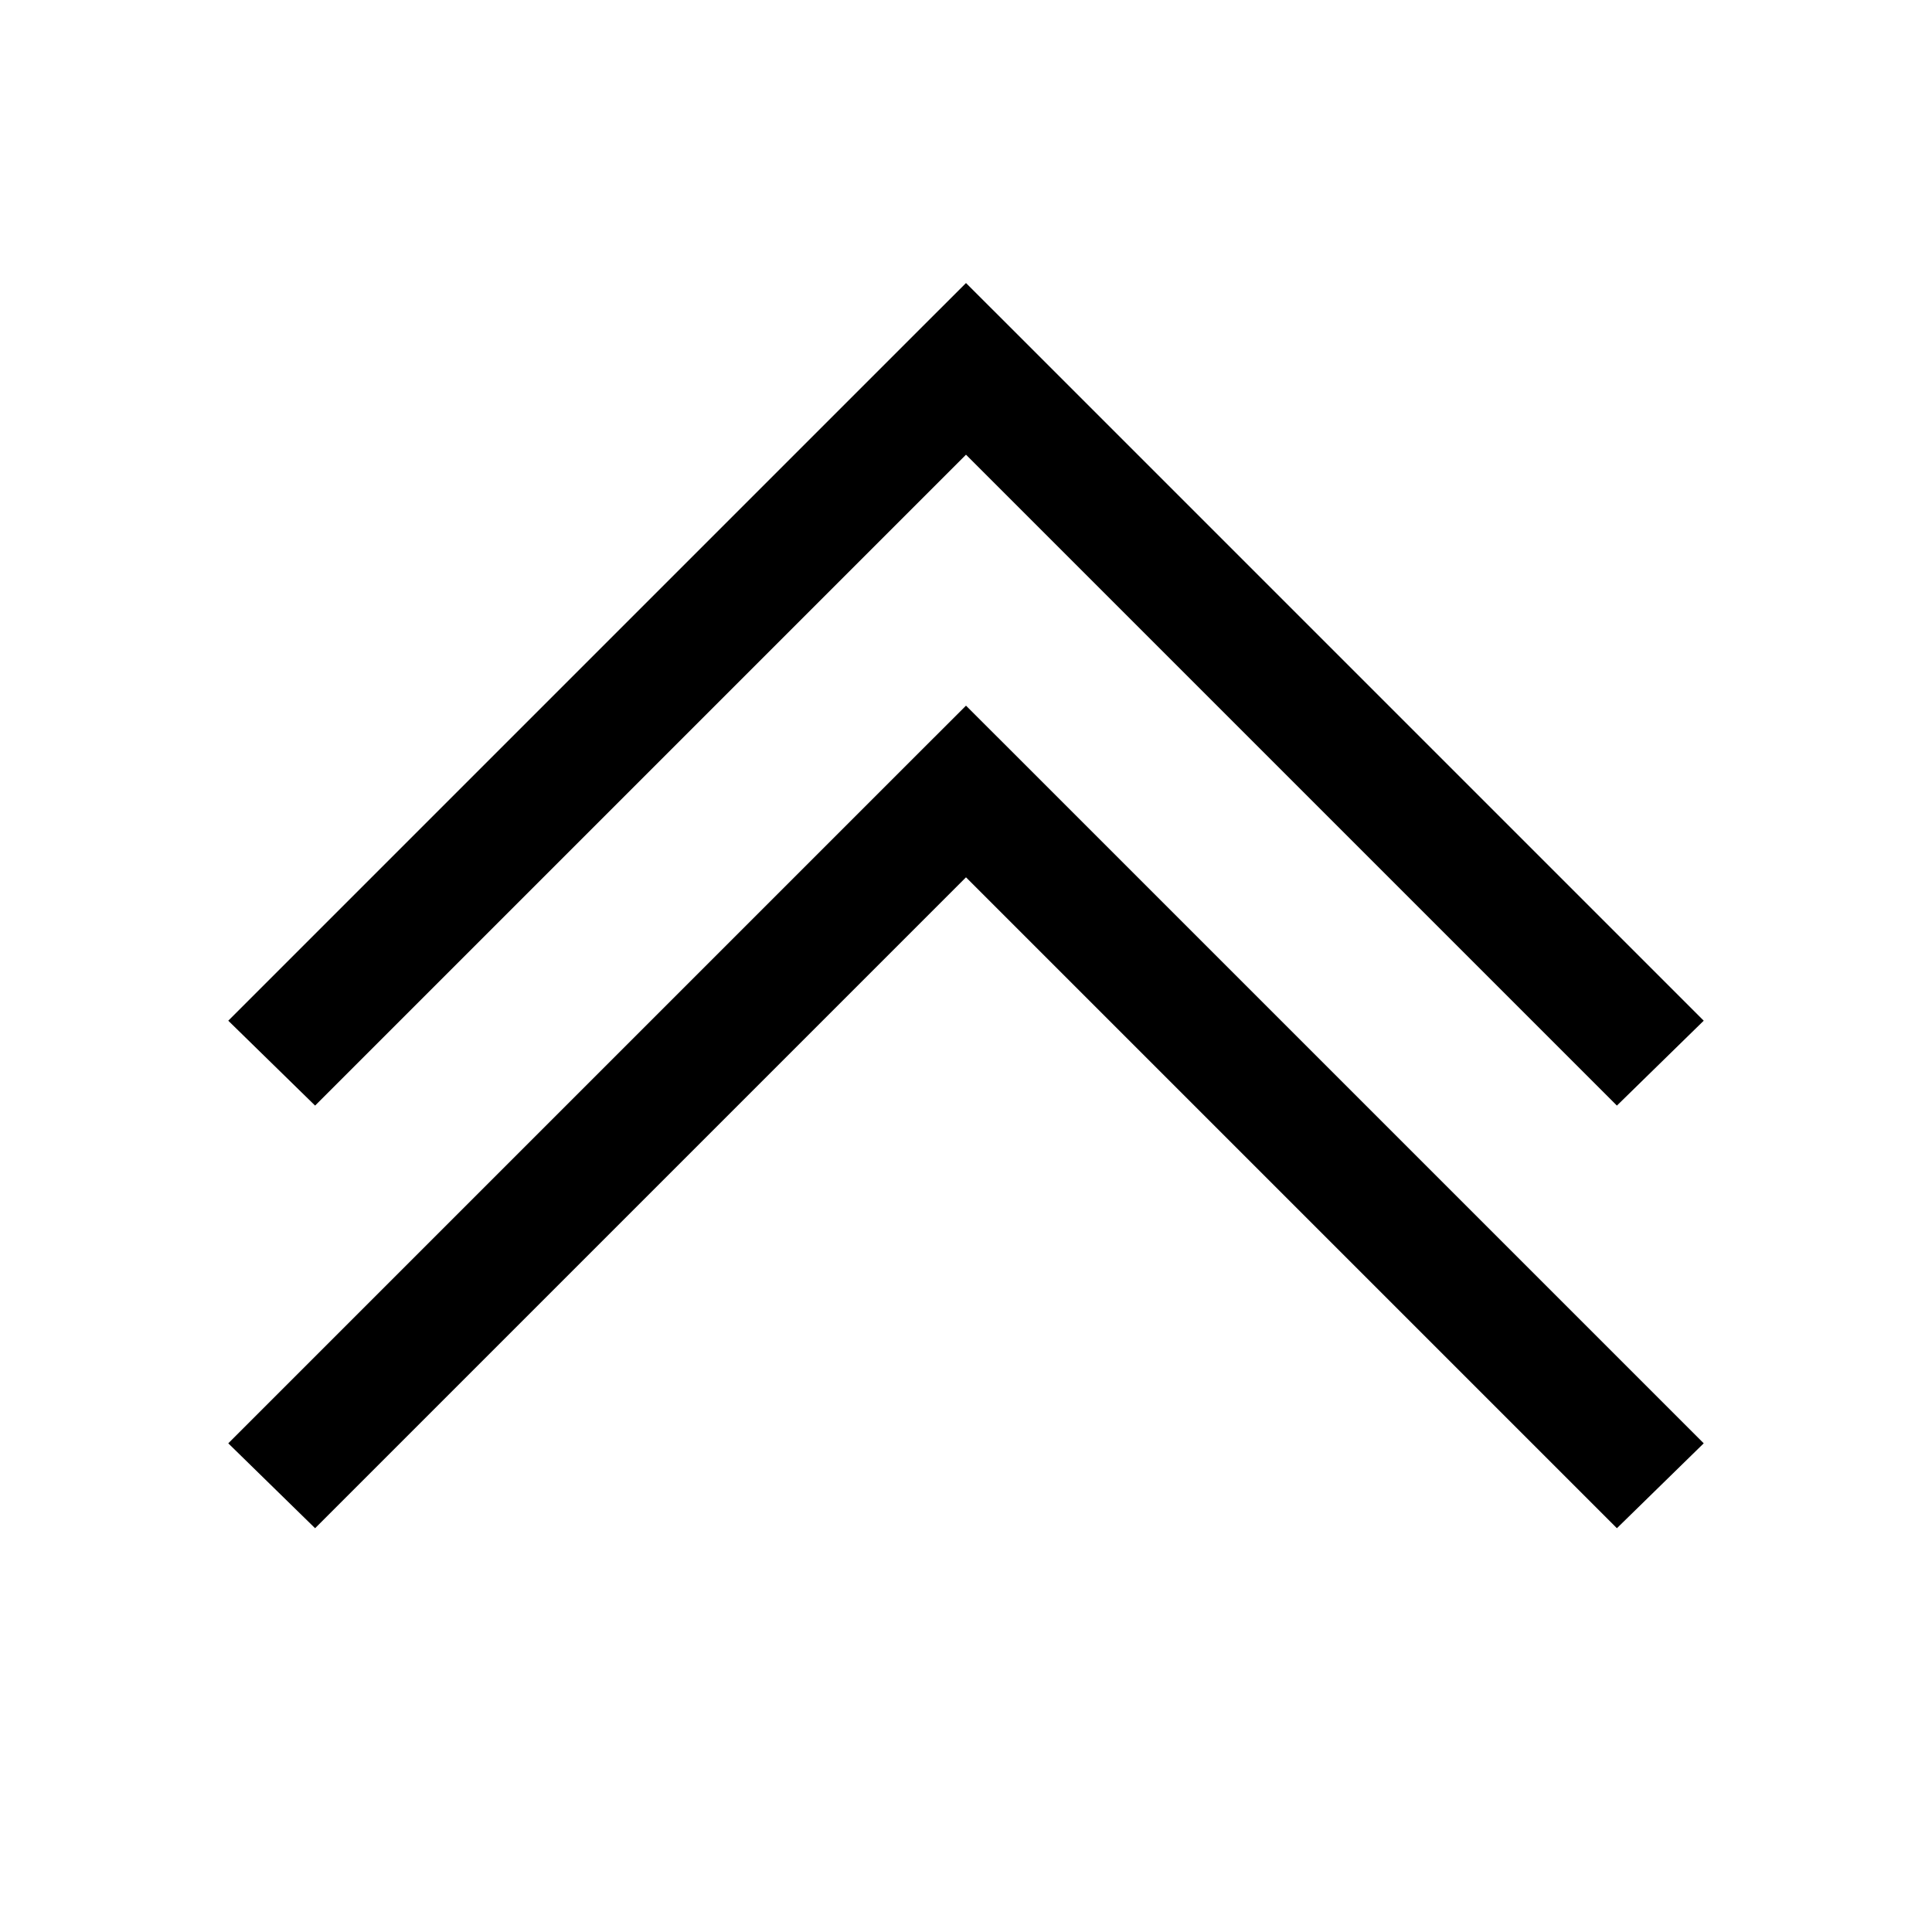 <svg xmlns="http://www.w3.org/2000/svg" viewBox="0 0 32 32"><path d="M 16 4.688 L 15.281 5.406 L 3.781 16.906 L 5.219 18.312 L 16 7.531 L 26.781 18.312 L 28.219 16.906 L 16.719 5.406 L 16 4.688 z M 16 11.688 L 15.281 12.406 L 3.781 23.906 L 5.219 25.312 L 16 14.531 L 26.781 25.312 L 28.219 23.906 L 16.719 12.406 L 16 11.688 z"/></svg>
